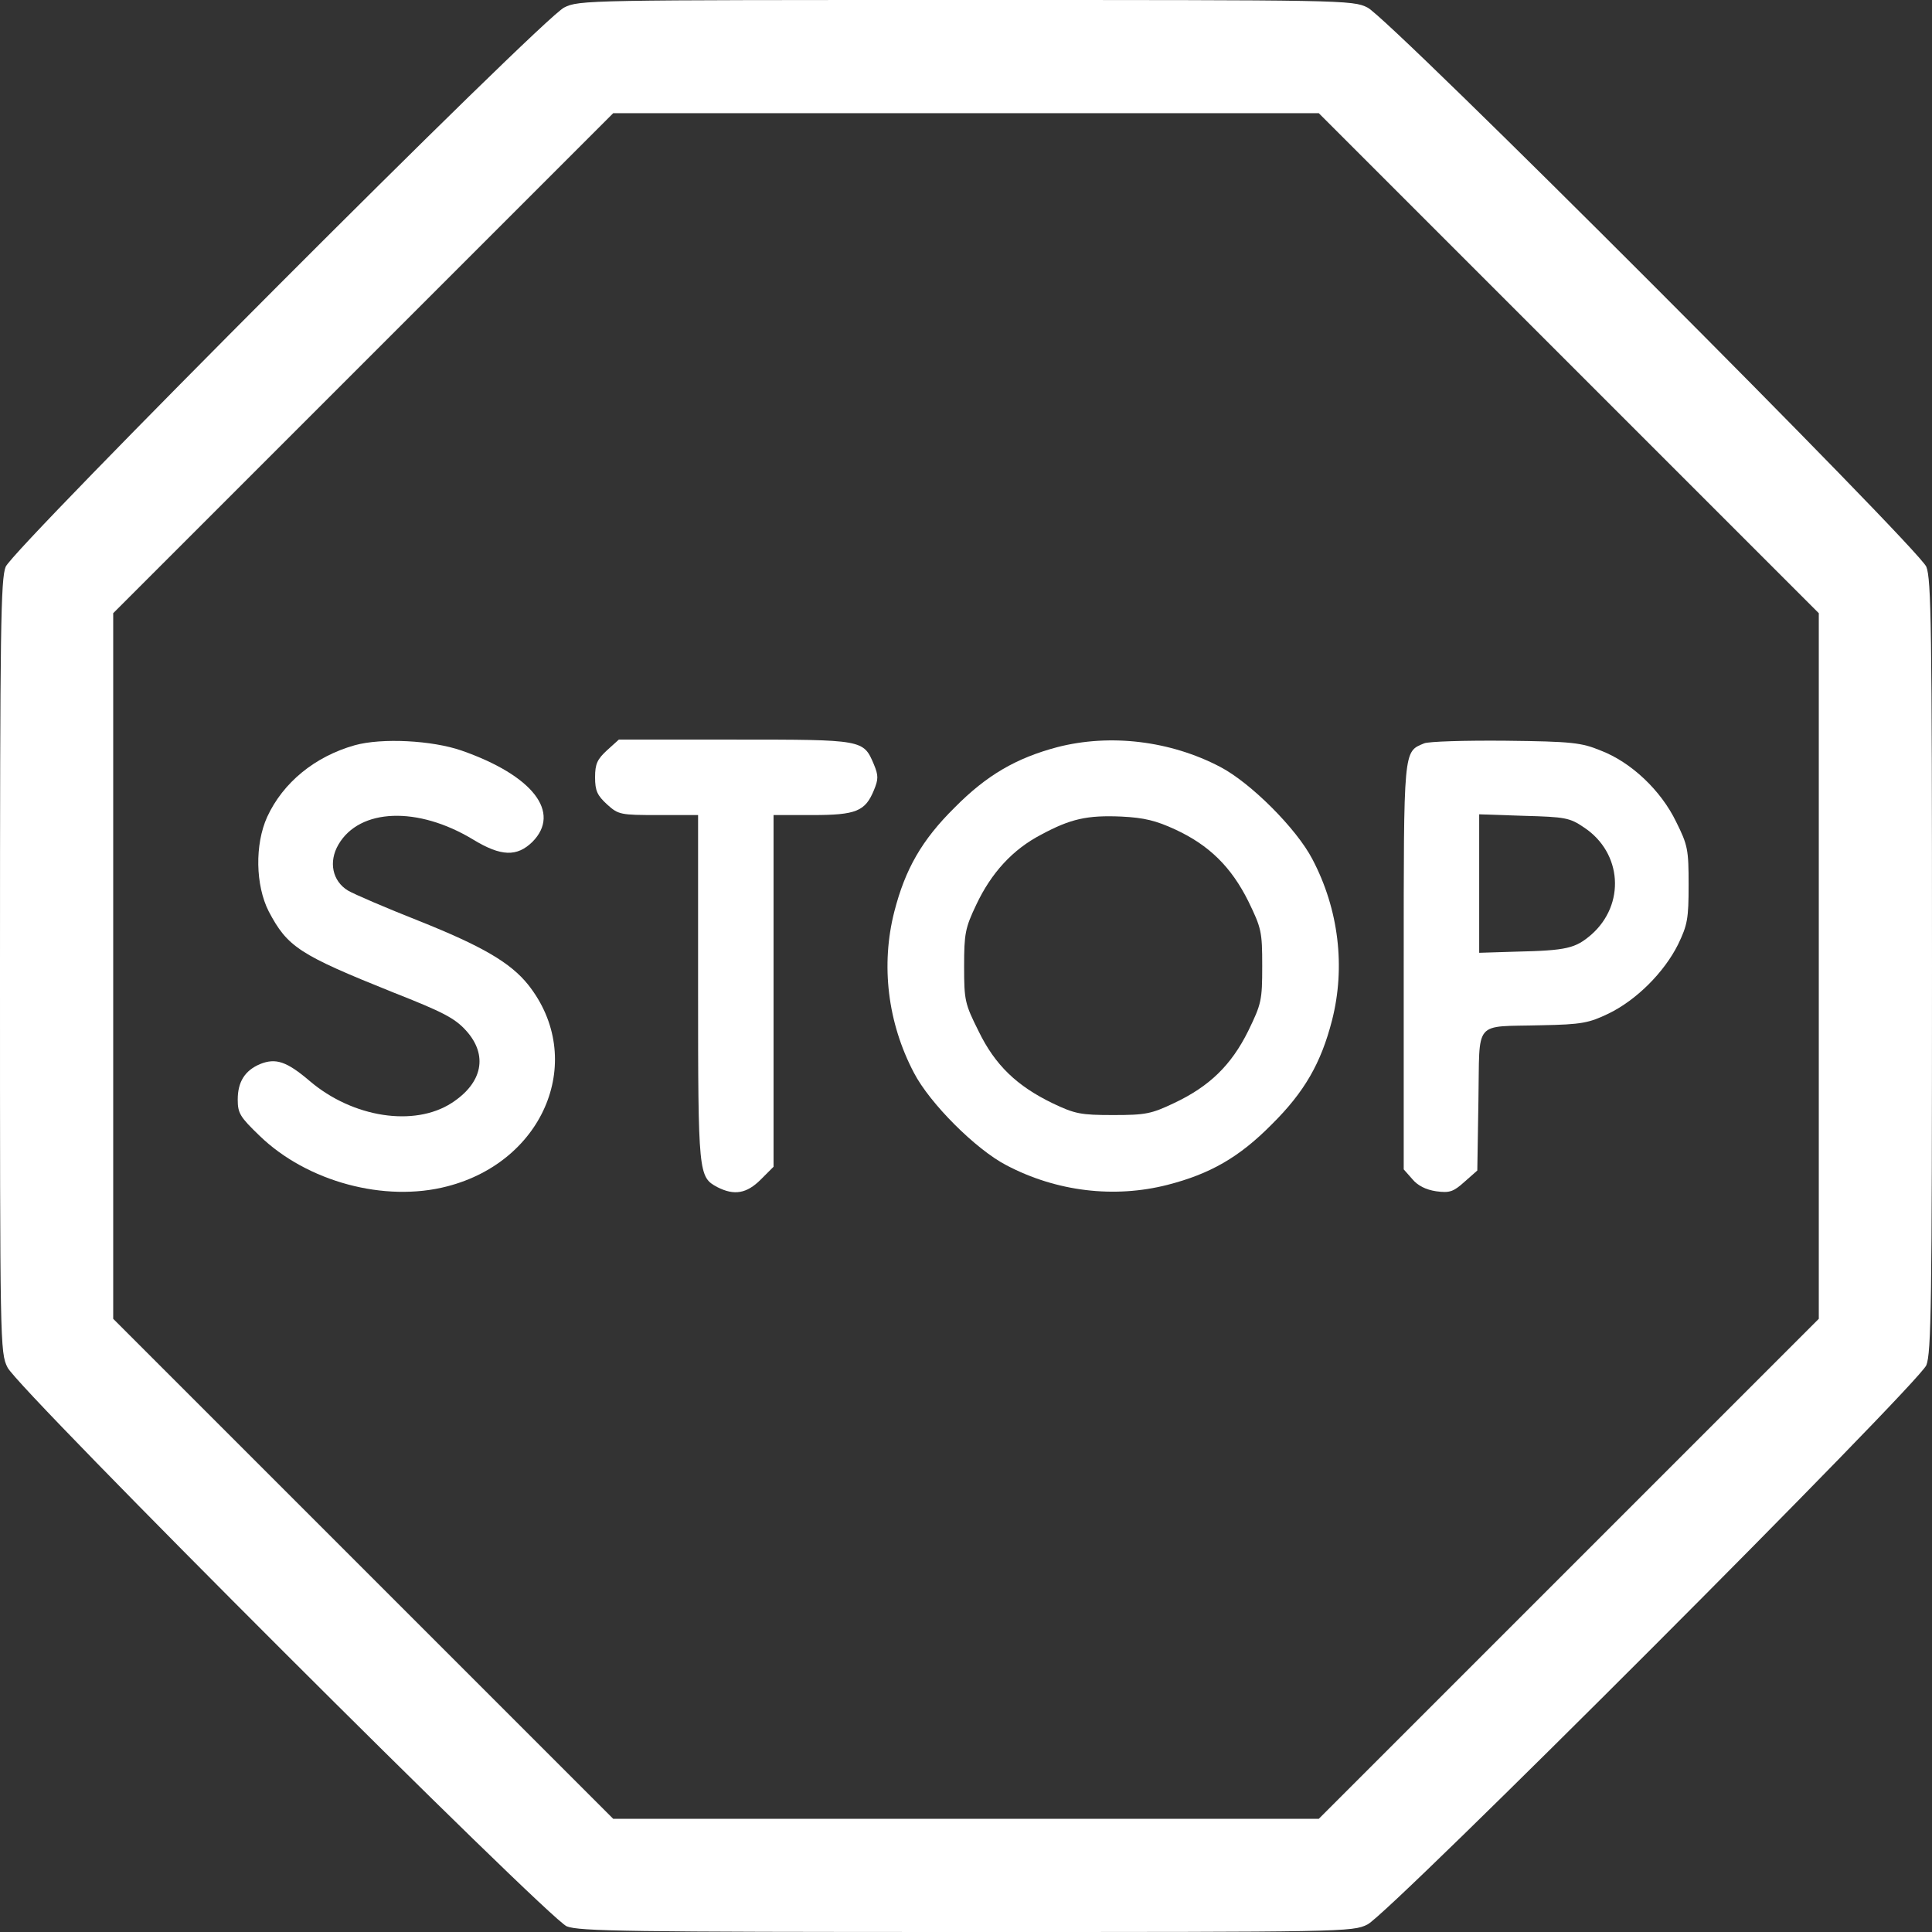 <?xml version="1.0" standalone="no"?>
<!DOCTYPE svg PUBLIC "-//W3C//DTD SVG 20010904//EN"
 "http://www.w3.org/TR/2001/REC-SVG-20010904/DTD/svg10.dtd">
<svg version="1.0" xmlns="http://www.w3.org/2000/svg"
 width="512pt" height="512pt" viewBox="0 0 512 512"
 preserveAspectRatio="xMidYMid meet">

<rect x="0" y="0" width="512" height="512" fill="#333333" stroke="none"/>

<g transform="translate(0,512) scale(0.1,-0.1)"
fill="#000000" stroke="none">
<path d="M1495 5100 c-58 -28 -1459 -1432 -1480 -1482 -13 -33 -15 -162 -15
-1060 0 -997 0 -1023 20 -1062 28 -58 1431 -1459 1482 -1481 33 -13 162 -15
1060 -15 997 0 1023 0 1062 20 58 28 1459 1431 1481 1482 13 33 15 162 15
1058 0 896 -2 1025 -15 1058 -22 51 -1423 1454 -1481 1482 -39 20 -65 20
-1065 20 -1001 0 -1025 0 -1064 -20z m2662 -942 l663 -663 0 -935 0 -935 -662
-662 -663 -663 -935 0 -935 0 -662 662 -663 663 0 935 0 935 662 662 663 663
935 0 935 0 662 -662z" fill="white"/>
<path d="M940 3145 c-106 -30 -190 -99 -232 -190 -33 -73 -31 -181 4 -250 50
-95 81 -115 330 -215 132 -52 163 -68 193 -101 59 -65 44 -139 -38 -192 -99
-64 -262 -39 -376 58 -61 52 -90 62 -132 45 -40 -17 -59 -47 -59 -94 0 -36 6
-46 58 -96 126 -122 332 -177 497 -134 260 67 369 339 215 534 -47 59 -123
103 -291 170 -86 34 -170 70 -187 80 -41 25 -52 76 -25 122 56 96 210 102 357
13 74 -45 116 -46 157 -6 77 78 1 176 -188 242 -78 27 -211 34 -283 14z" fill="white"/>
<path d="M1609 3132 c-26 -24 -32 -36 -32 -72 0 -36 6 -48 32 -72 30 -27 35
-28 136 -28 l105 0 0 -460 c0 -493 1 -499 51 -526 45 -23 78 -17 115 20 l34
34 0 466 0 466 103 0 c116 0 140 10 163 66 12 29 12 39 0 68 -28 66 -27 66
-368 66 l-308 0 -31 -28z" fill="white"/>
<path d="M2802 3140 c-109 -29 -187 -74 -272 -160 -87 -86 -131 -163 -160
-276 -36 -141 -18 -294 52 -427 42 -81 164 -203 245 -245 133 -70 286 -88 427
-52 113 29 190 73 276 160 87 86 131 163 160 276 36 141 18 294 -52 427 -42
81 -164 203 -245 245 -132 69 -291 88 -431 52z m312 -218 c91 -42 149 -100
194 -190 35 -72 37 -81 37 -172 0 -91 -2 -100 -37 -172 -45 -91 -103 -147
-196 -191 -61 -29 -76 -32 -162 -32 -86 0 -101 3 -160 31 -95 46 -153 101
-197 192 -36 72 -38 81 -38 171 0 87 3 102 32 163 40 85 97 147 172 186 78 42
122 52 213 48 61 -3 92 -11 142 -34z" fill="white"/>
<path d="M3774 3150 c-55 -23 -54 -10 -54 -592 l0 -537 23 -26 c14 -17 36 -28
63 -32 36 -5 46 -1 75 25 l34 30 3 186 c4 217 -16 194 167 199 107 2 126 6
178 31 74 36 147 109 184 183 25 52 28 68 28 158 0 93 -2 105 -33 167 -40 83
-119 158 -200 189 -51 21 -76 24 -252 26 -107 1 -205 -2 -216 -7z m424 -223
c101 -67 110 -204 19 -284 -42 -36 -64 -42 -200 -45 l-97 -3 0 183 0 184 118
-4 c110 -3 122 -5 160 -31z" fill="white"/>
</g>
</svg>
